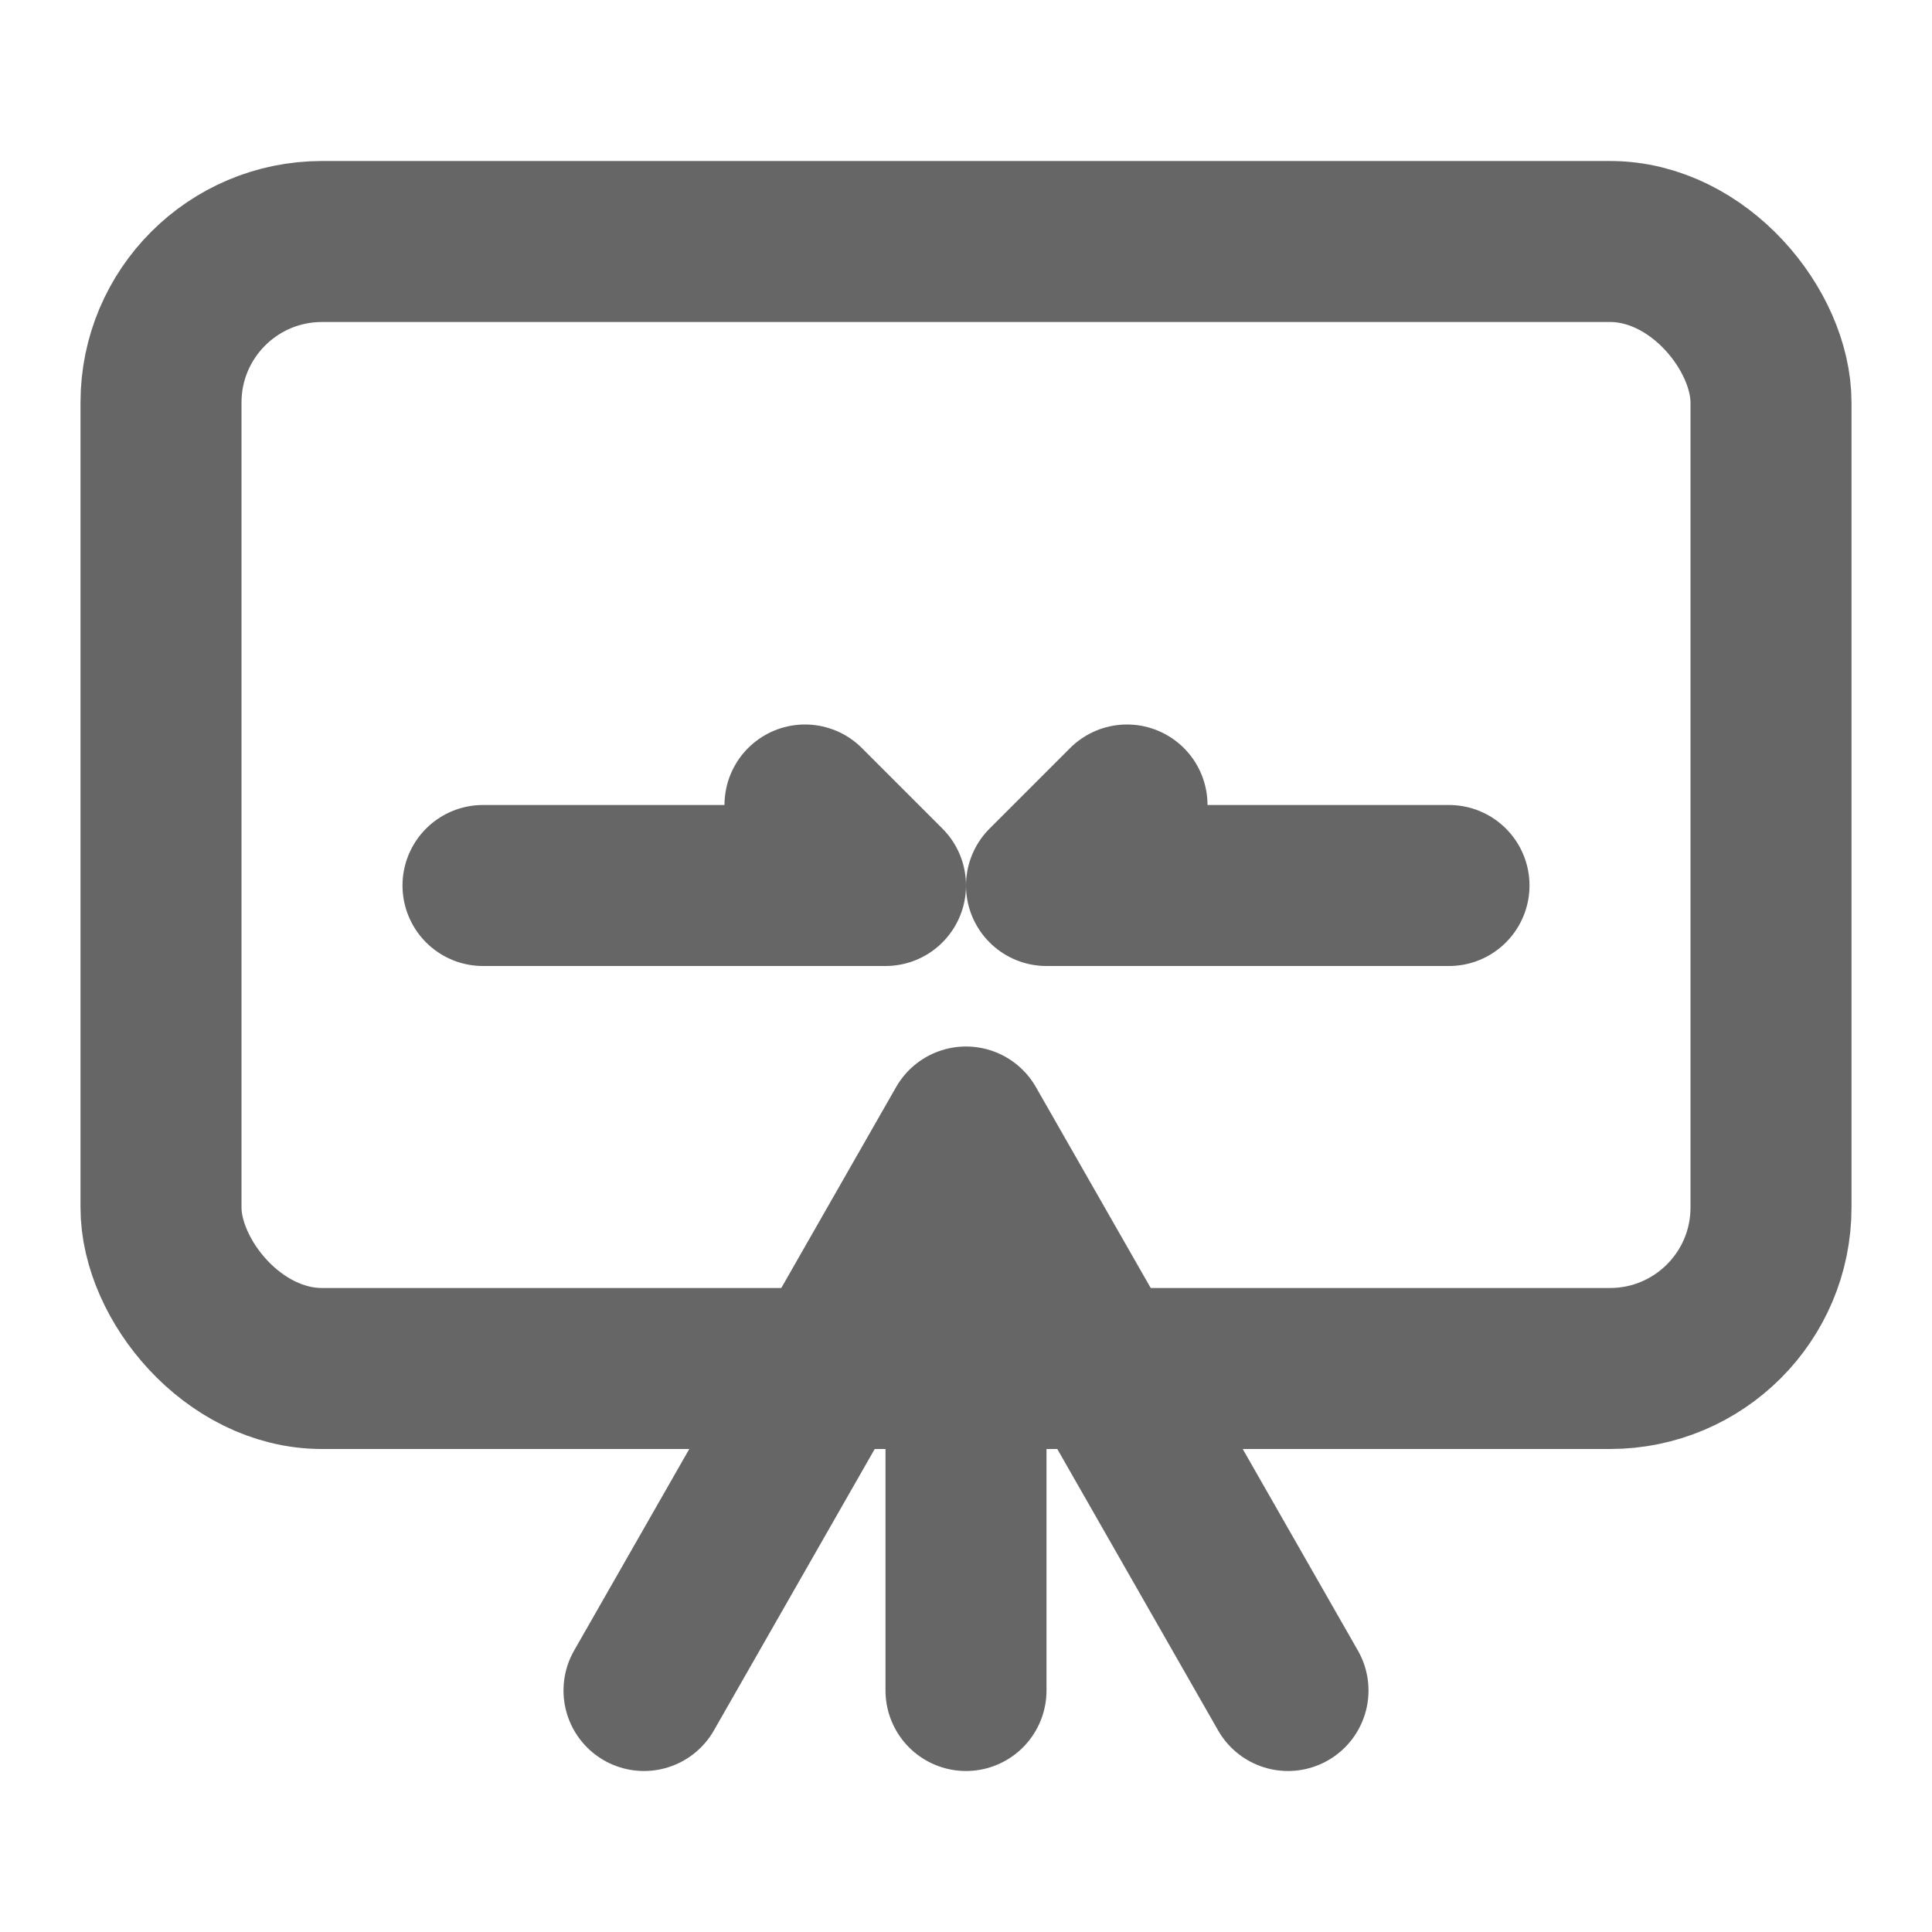 <svg width="32" height="32" viewBox="0 0 24 24" fill="none" xmlns="http://www.w3.org/2000/svg">
<rect x="2" y="3" width="20" height="14" rx="2" ry="2" stroke="#666" stroke-width="2"/>
<path d="M8 21l4-7 4 7" stroke="#666" stroke-width="2" stroke-linecap="round" stroke-linejoin="round"/>
<path d="M12 17v4" stroke="#666" stroke-width="2" stroke-linecap="round" stroke-linejoin="round"/>
<path d="M6 11h5l-1-1" stroke="#666" stroke-width="2" stroke-linecap="round" stroke-linejoin="round"/>
<path d="M18 11h-5l1-1" stroke="#666" stroke-width="2" stroke-linecap="round" stroke-linejoin="round"/>
</svg>
